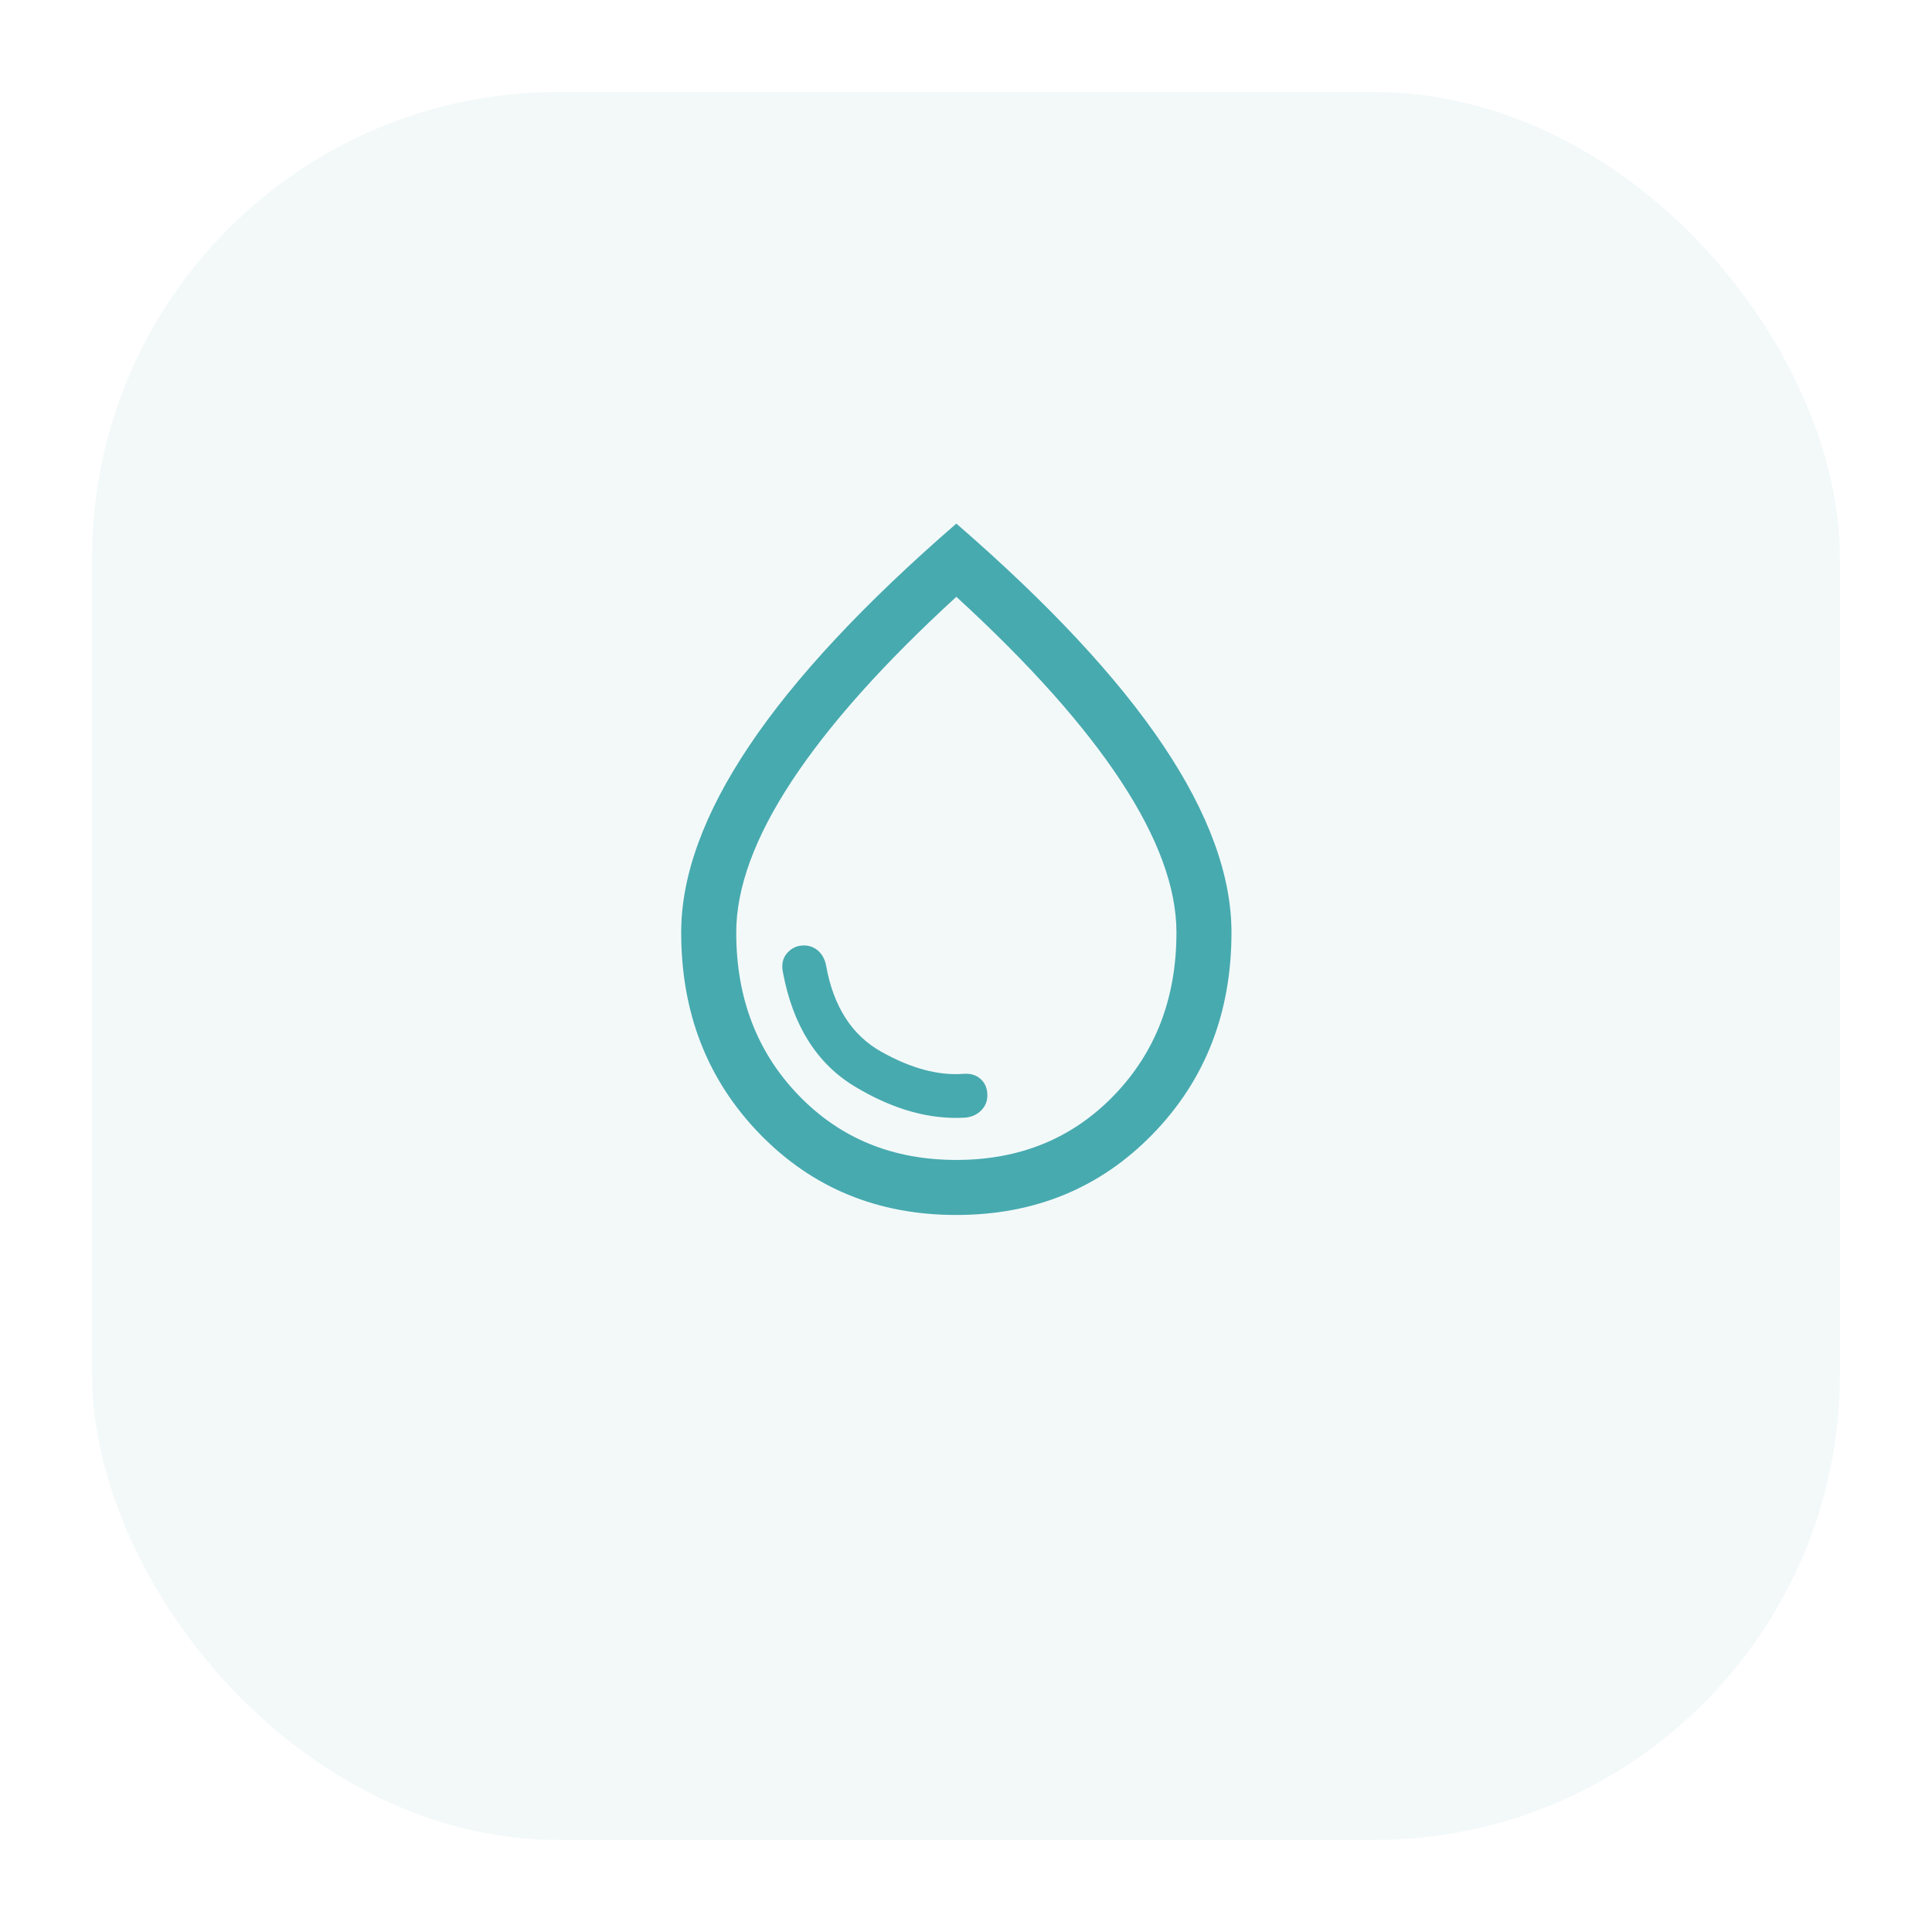 <svg width="84" height="84" viewBox="0 0 84 84" fill="none" xmlns="http://www.w3.org/2000/svg">
<g filter="url(#filter0_d_1063_4269)">
<rect x="4" width="76" height="76" rx="20.267" fill="#F3F9F9"/>
</g>
<path d="M41.972 48.592C42.251 48.565 42.48 48.461 42.66 48.279C42.84 48.098 42.929 47.879 42.929 47.623C42.929 47.324 42.831 47.087 42.635 46.912C42.439 46.737 42.188 46.663 41.883 46.69C40.794 46.77 39.606 46.45 38.322 45.731C37.038 45.013 36.236 43.763 35.917 41.981C35.864 41.709 35.75 41.496 35.575 41.34C35.401 41.185 35.193 41.107 34.951 41.107C34.661 41.107 34.419 41.216 34.226 41.434C34.033 41.652 33.971 41.931 34.04 42.273C34.472 44.59 35.515 46.246 37.169 47.242C38.823 48.238 40.424 48.688 41.972 48.592ZM41.577 52.825C38.162 52.825 35.315 51.651 33.036 49.305C30.757 46.958 29.617 44.038 29.617 40.543C29.617 38.069 30.607 35.357 32.588 32.407C34.568 29.457 37.566 26.243 41.58 22.765C45.594 26.243 48.591 29.457 50.572 32.407C52.552 35.357 53.542 38.069 53.542 40.543C53.542 44.038 52.402 46.958 50.121 49.305C47.84 51.651 44.992 52.825 41.577 52.825ZM41.58 50.432C44.344 50.432 46.631 49.495 48.438 47.621C50.246 45.747 51.15 43.387 51.15 40.543C51.15 38.602 50.346 36.409 48.737 33.963C47.129 31.518 44.743 28.846 41.58 25.948C38.416 28.846 36.031 31.518 34.422 33.963C32.814 36.409 32.01 38.602 32.01 40.543C32.01 43.387 32.913 45.747 34.721 47.621C36.529 49.495 38.815 50.432 41.58 50.432Z" fill="#47AAAF"/>
<defs>
<filter id="filter0_d_1063_4269" x="0" y="0" width="84" height="84" filterUnits="userSpaceOnUse" color-interpolation-filters="sRGB">
<feFlood flood-opacity="0" result="BackgroundImageFix"/>
<feColorMatrix in="SourceAlpha" type="matrix" values="0 0 0 0 0 0 0 0 0 0 0 0 0 0 0 0 0 0 127 0" result="hardAlpha"/>
<feOffset dy="4"/>
<feGaussianBlur stdDeviation="2"/>
<feComposite in2="hardAlpha" operator="out"/>
<feColorMatrix type="matrix" values="0 0 0 0 0.621 0 0 0 0 0.621 0 0 0 0 0.621 0 0 0 0.1 0"/>
<feBlend mode="normal" in2="BackgroundImageFix" result="effect1_dropShadow_1063_4269"/>
<feBlend mode="normal" in="SourceGraphic" in2="effect1_dropShadow_1063_4269" result="shape"/>
</filter>
</defs>
</svg>
